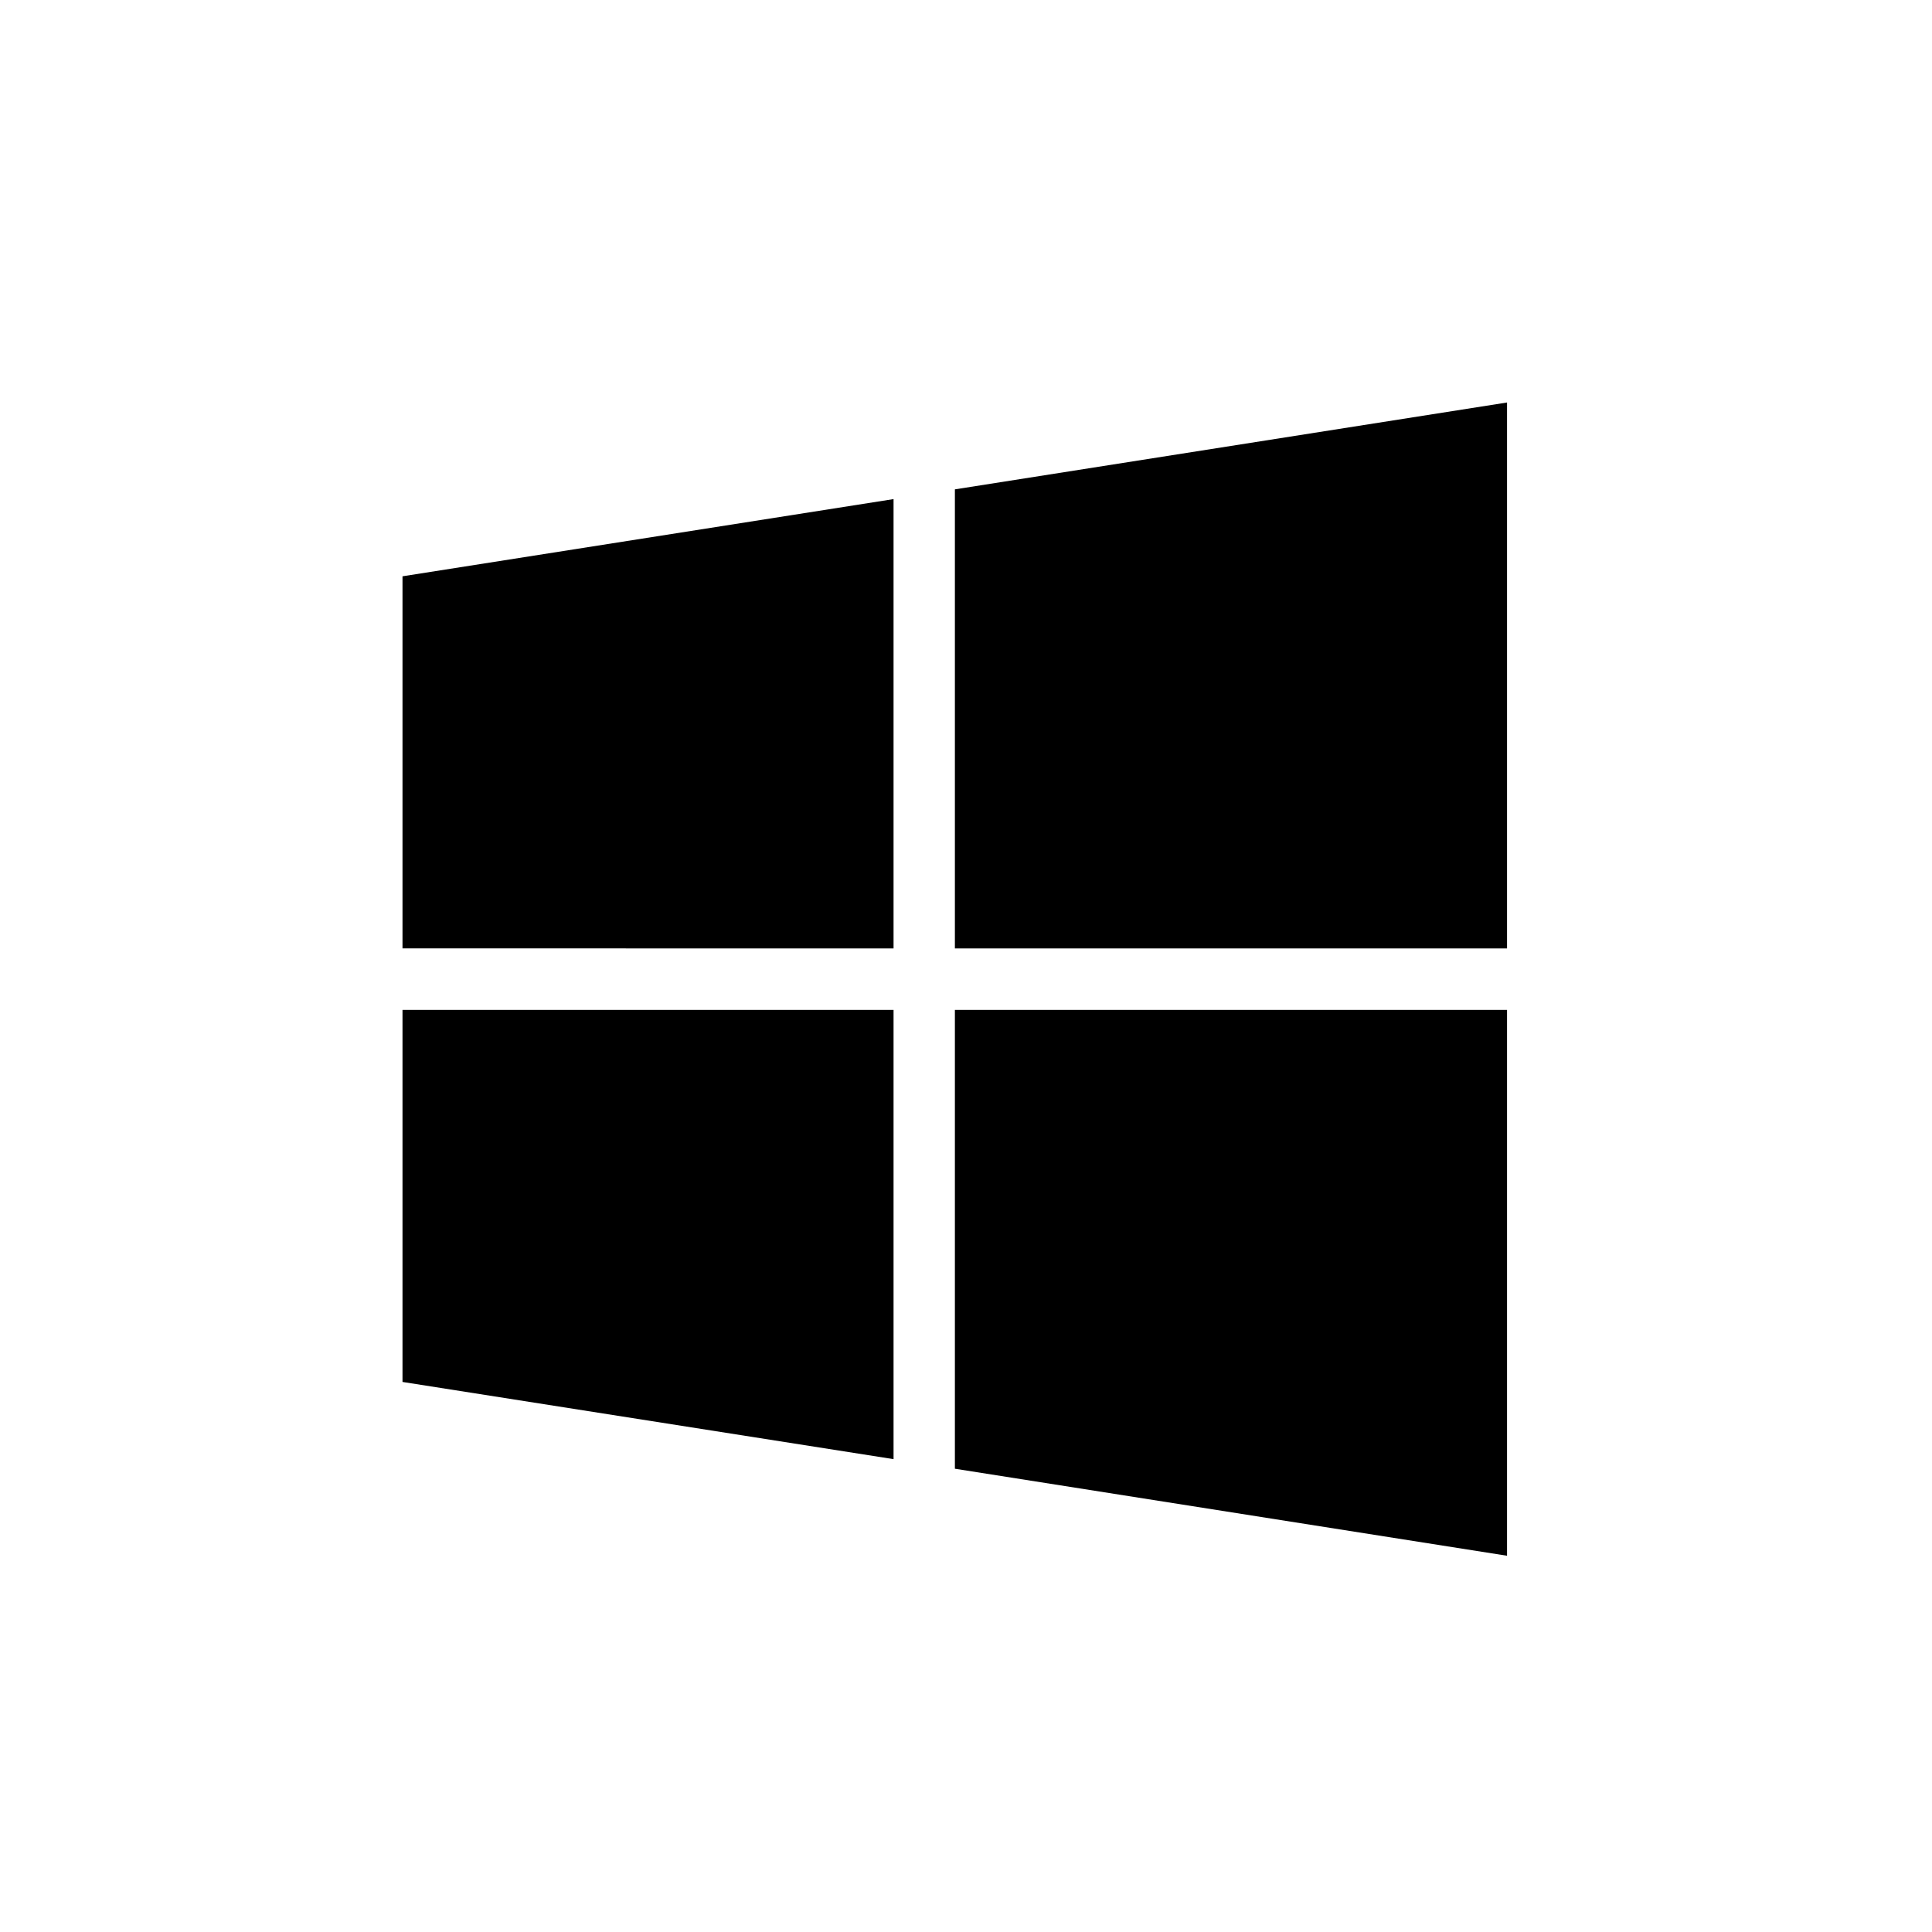 <svg xmlns="http://www.w3.org/2000/svg" width="24" height="24" viewBox="0 0 24 24"><defs><style>.a{fill:none;opacity:0.24;}</style></defs><g transform="translate(-808 -927)"><g transform="translate(404)"><rect class="a" width="24" height="24" transform="translate(404 927)"/></g><path d="M70.6,51.382V45.8l-6.1.959v4.622Zm.762.763v5.7l6.859,1.081V52.145Zm0-.763h6.859V44.6l-6.859,1.079Zm-.762.763H64.5v4.622l6.1.959Z" transform="translate(748.5 887.4)"/></g></svg>